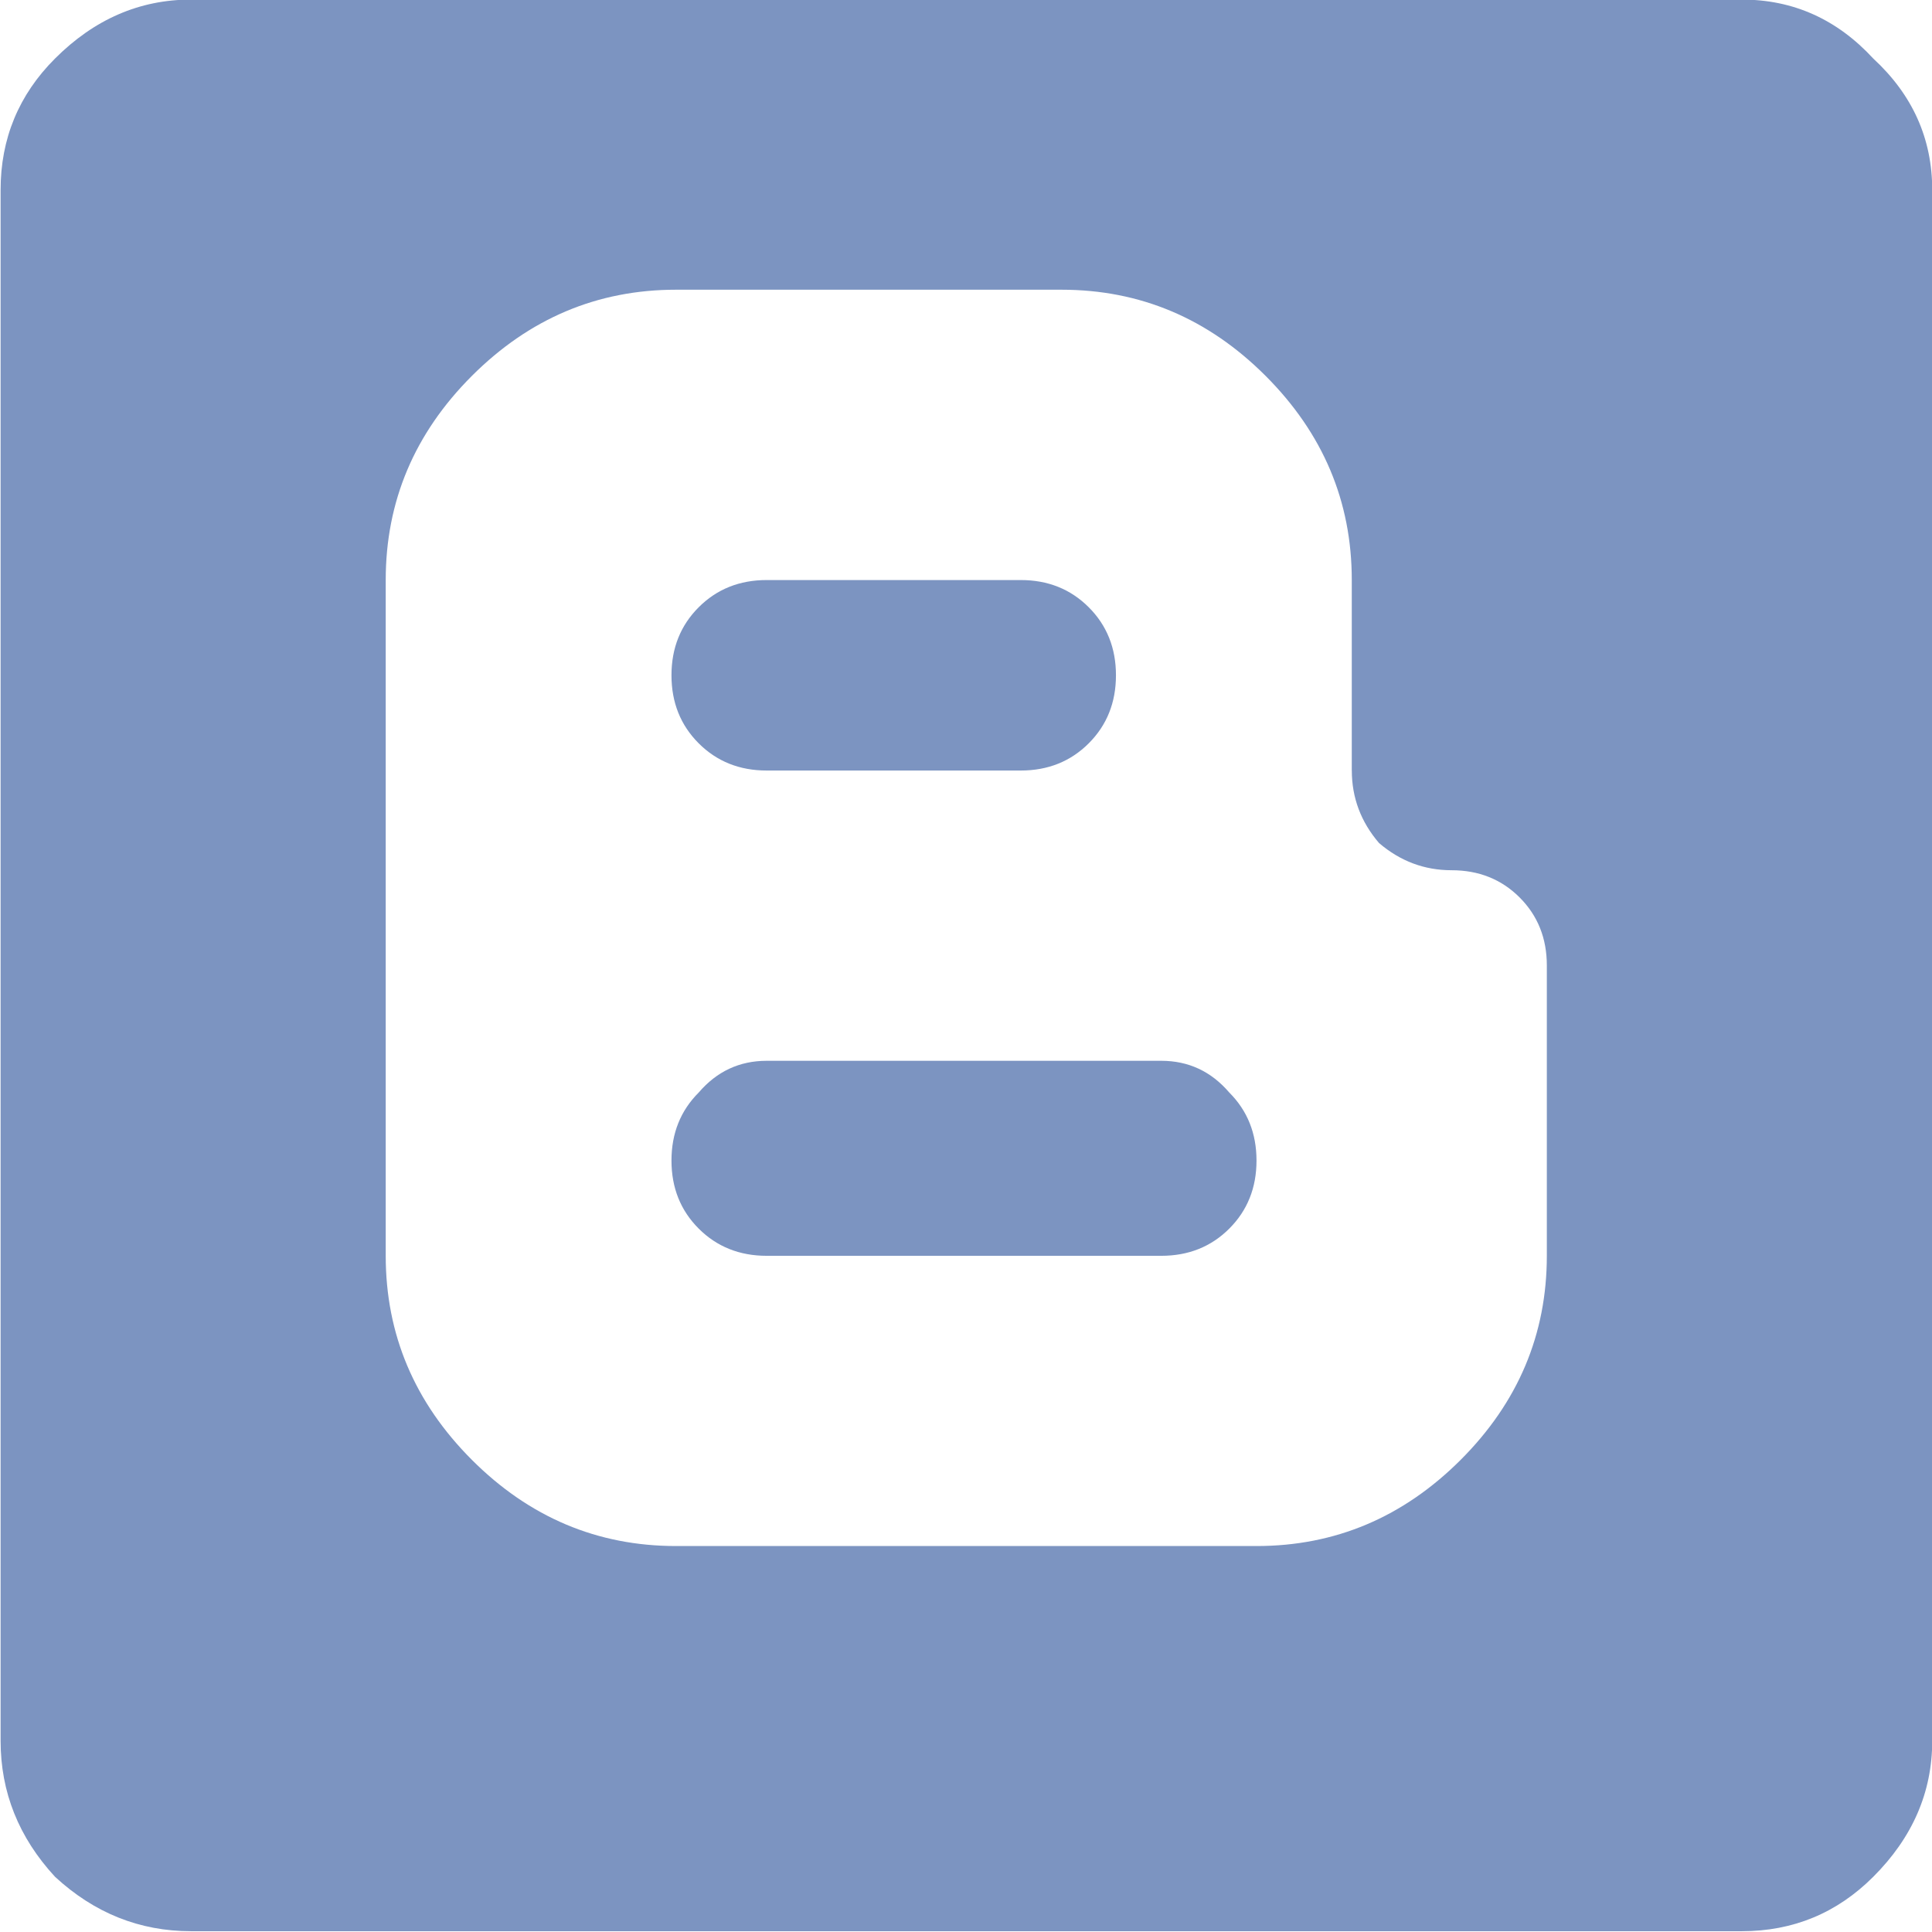<svg width="200" height="200" version="1.1" viewBox="0 0 187.5 187.5" xmlns="http://www.w3.org/2000/svg">
 <g transform="translate(-27.1 -39.95)">
  <path d="m139.8 142.9q3.961 0 6.602 3.081 2.641 2.641 2.641 6.602t-2.641 6.602q-2.641 2.641-6.602 2.641h-38.29q-3.961 0-6.602-2.641-2.641-2.641-2.641-6.602t2.641-6.602q2.641-3.081 6.602-3.081zm-38.29-28.17q-3.961 0-6.602-2.641-2.641-2.641-2.641-6.602t2.641-6.602q2.641-2.641 6.602-2.641h24.65q3.961 0 6.602 2.641 2.641 2.641 2.641 6.602t-2.641 6.602-6.602 2.641zm56.78 0v-18.49q0-11.44-8.363-19.81-8.363-8.363-19.81-8.363h-37.41q-11.44 0-19.81 8.363-8.363 8.363-8.363 19.81v65.58q0 11.44 8.363 19.81 8.363 8.363 19.81 8.363h56.34q11.44 0 19.81-8.363 8.363-8.363 8.363-19.81v-28.17q0-3.961-2.641-6.602t-6.602-2.641q-3.961 0-7.042-2.641-2.641-3.081-2.641-7.042zm37.85-74.82q7.482 0 12.76 5.722 5.722 5.282 5.722 12.76v150.5q0 7.482-5.722 13.2-5.282 5.282-12.76 5.282h-150.5q-7.482 0-13.2-5.282-5.282-5.722-5.282-13.2v-150.5q0-7.482 5.282-12.76 5.722-5.722 13.2-5.722z" fill="#7c94c1"/>
 </g>
</svg>
